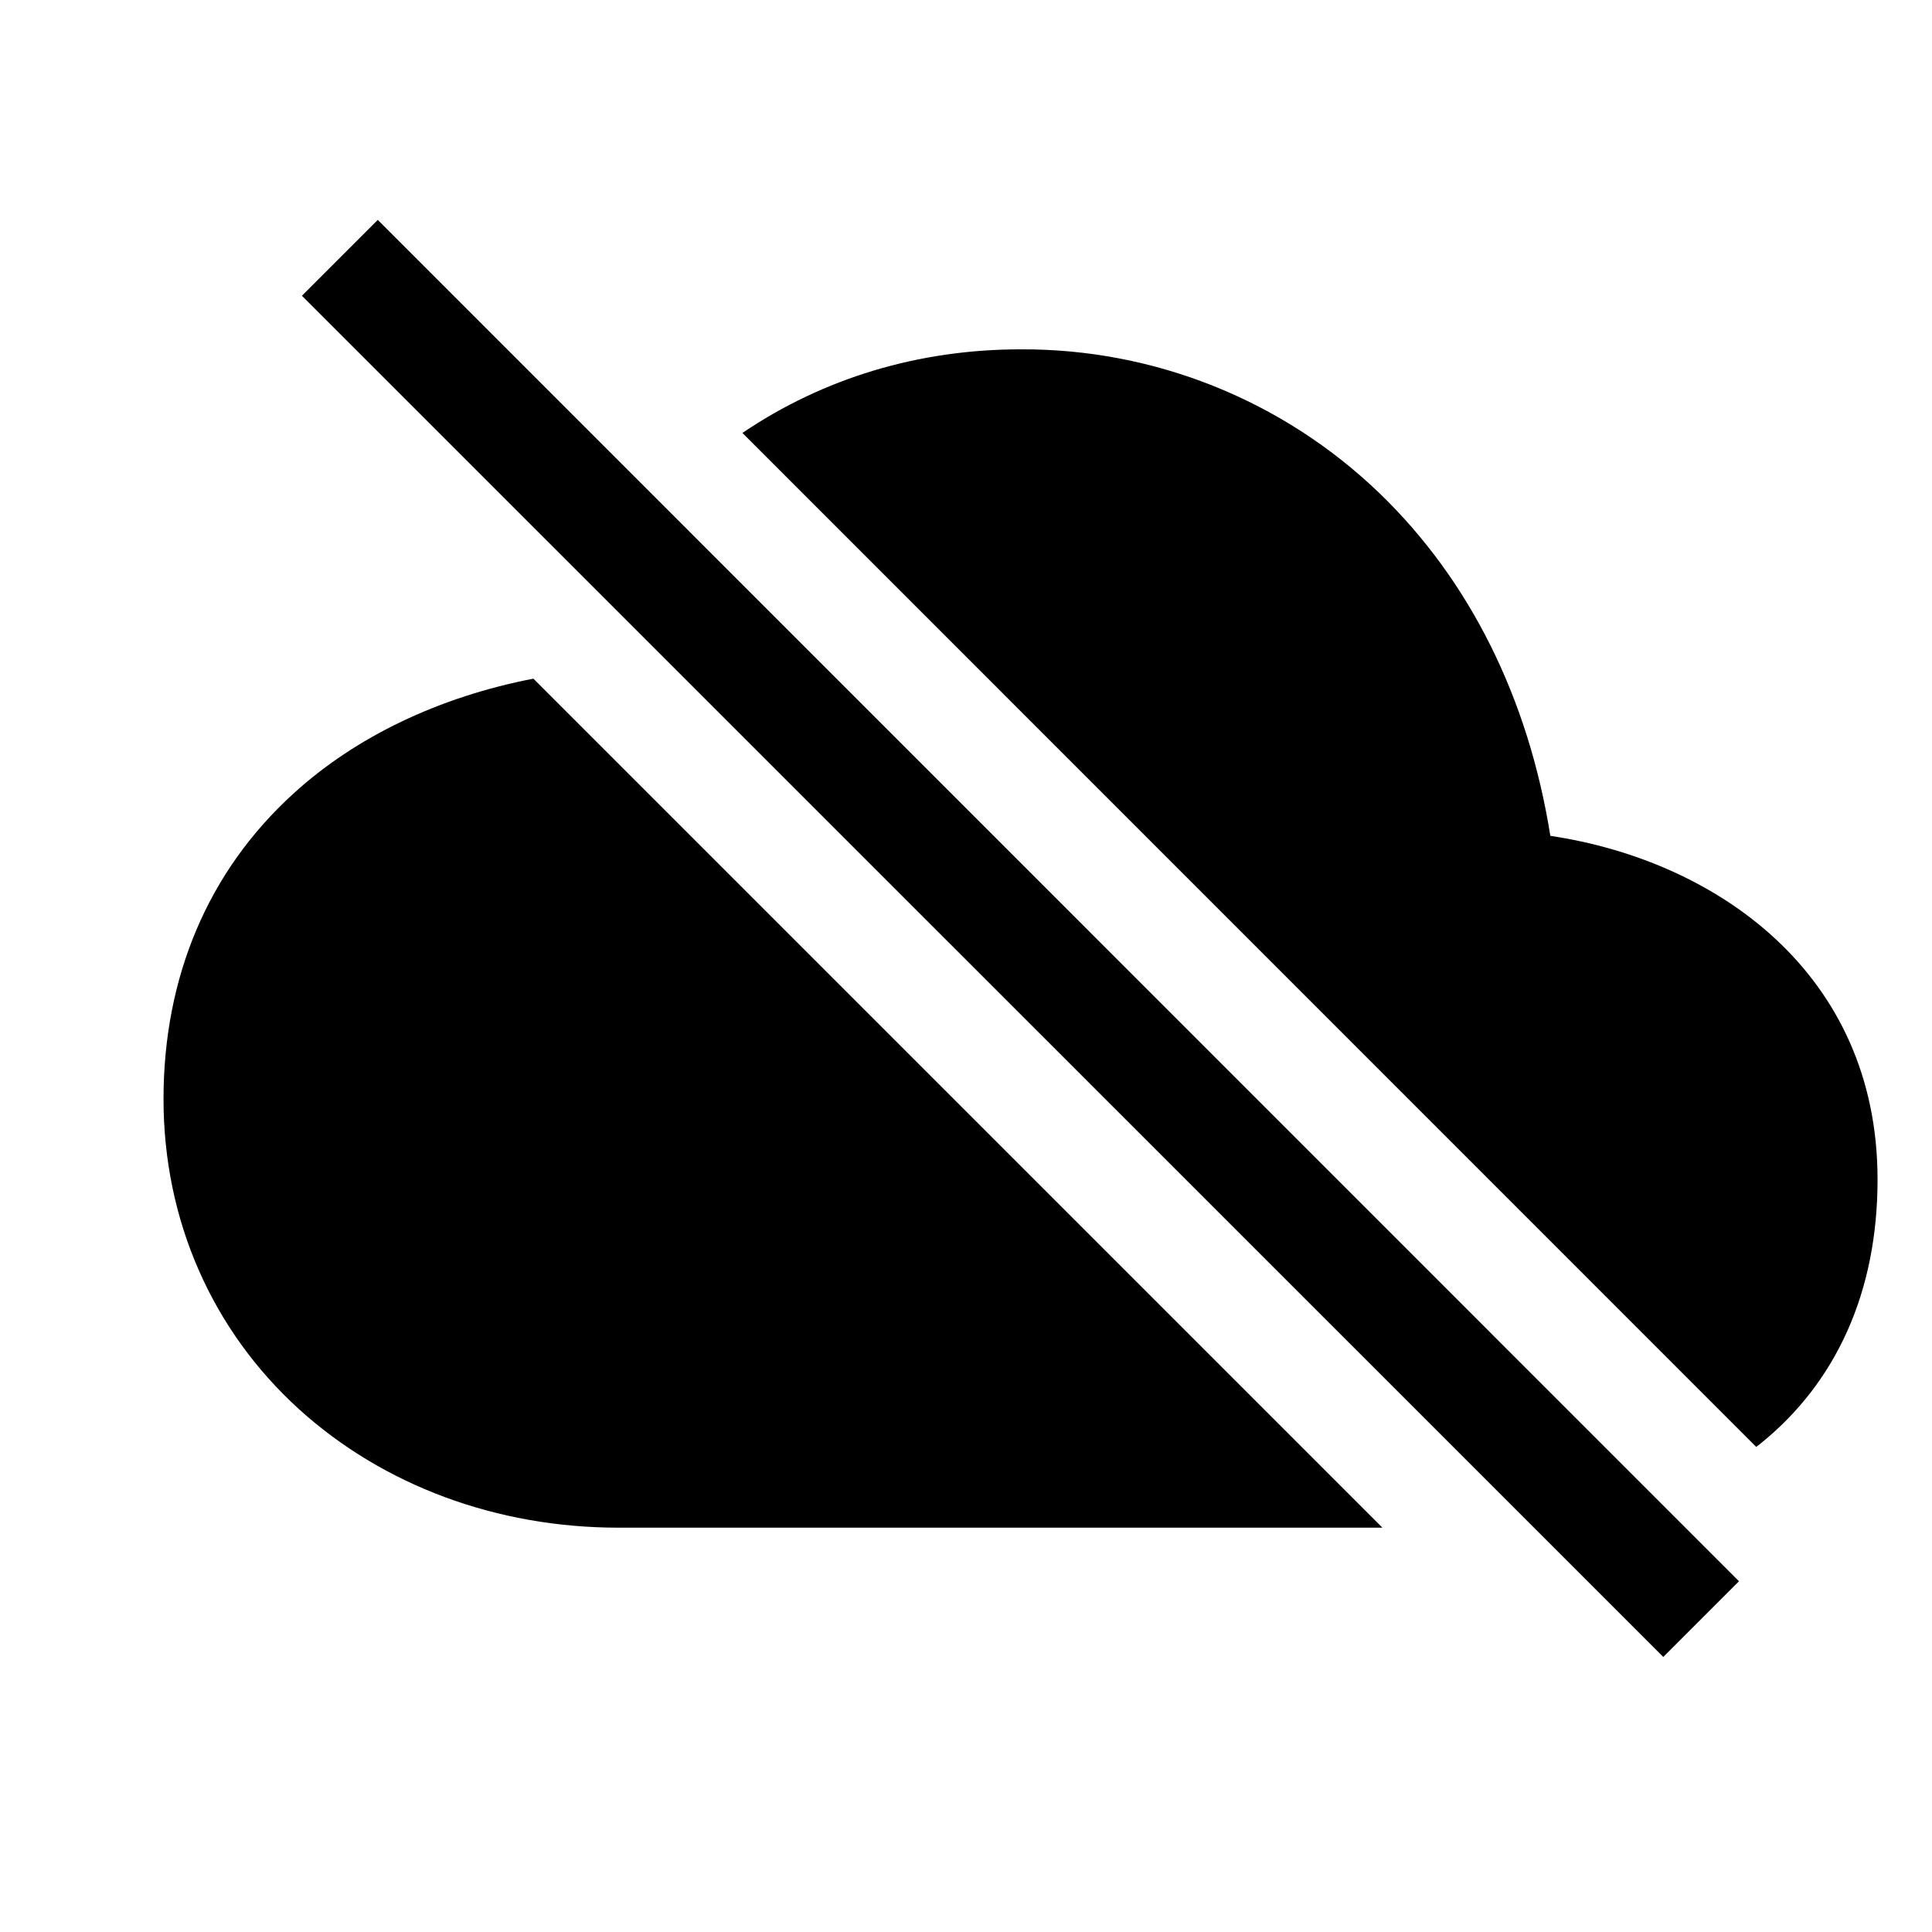 <svg width="11" height="11" viewBox="0 0 11 11" fill="none" xmlns="http://www.w3.org/2000/svg">
<g clip-path="url(#clip0_201_9927)">
<path d="M2.151 1.252L1.719 1.684L9.47 9.434L9.901 9.003L2.151 1.252Z" fill="black"/>
<path d="M1.669 4.52C1.186 4.96 0.931 5.561 0.931 6.258C0.931 6.944 1.205 7.571 1.702 8.023C2.182 8.458 2.828 8.698 3.523 8.698H7.871L3.037 3.864C2.503 3.967 2.025 4.194 1.669 4.52Z" fill="black"/>
<path d="M10.015 8.226C10.457 7.874 10.69 7.352 10.69 6.716C10.69 5.537 9.767 4.899 8.827 4.759C8.702 3.975 8.368 3.303 7.853 2.807C7.304 2.279 6.572 1.985 5.81 1.989C5.23 1.989 4.688 2.153 4.227 2.465L9.999 8.238C10.004 8.234 10.01 8.23 10.015 8.226Z" fill="black"/>
</g>
<defs>
<clipPath id="clip0_201_9927">
<rect width="9.759" height="9.759" fill="white" transform="translate(0.931 0.464)"/>
</clipPath>
</defs>
</svg>
